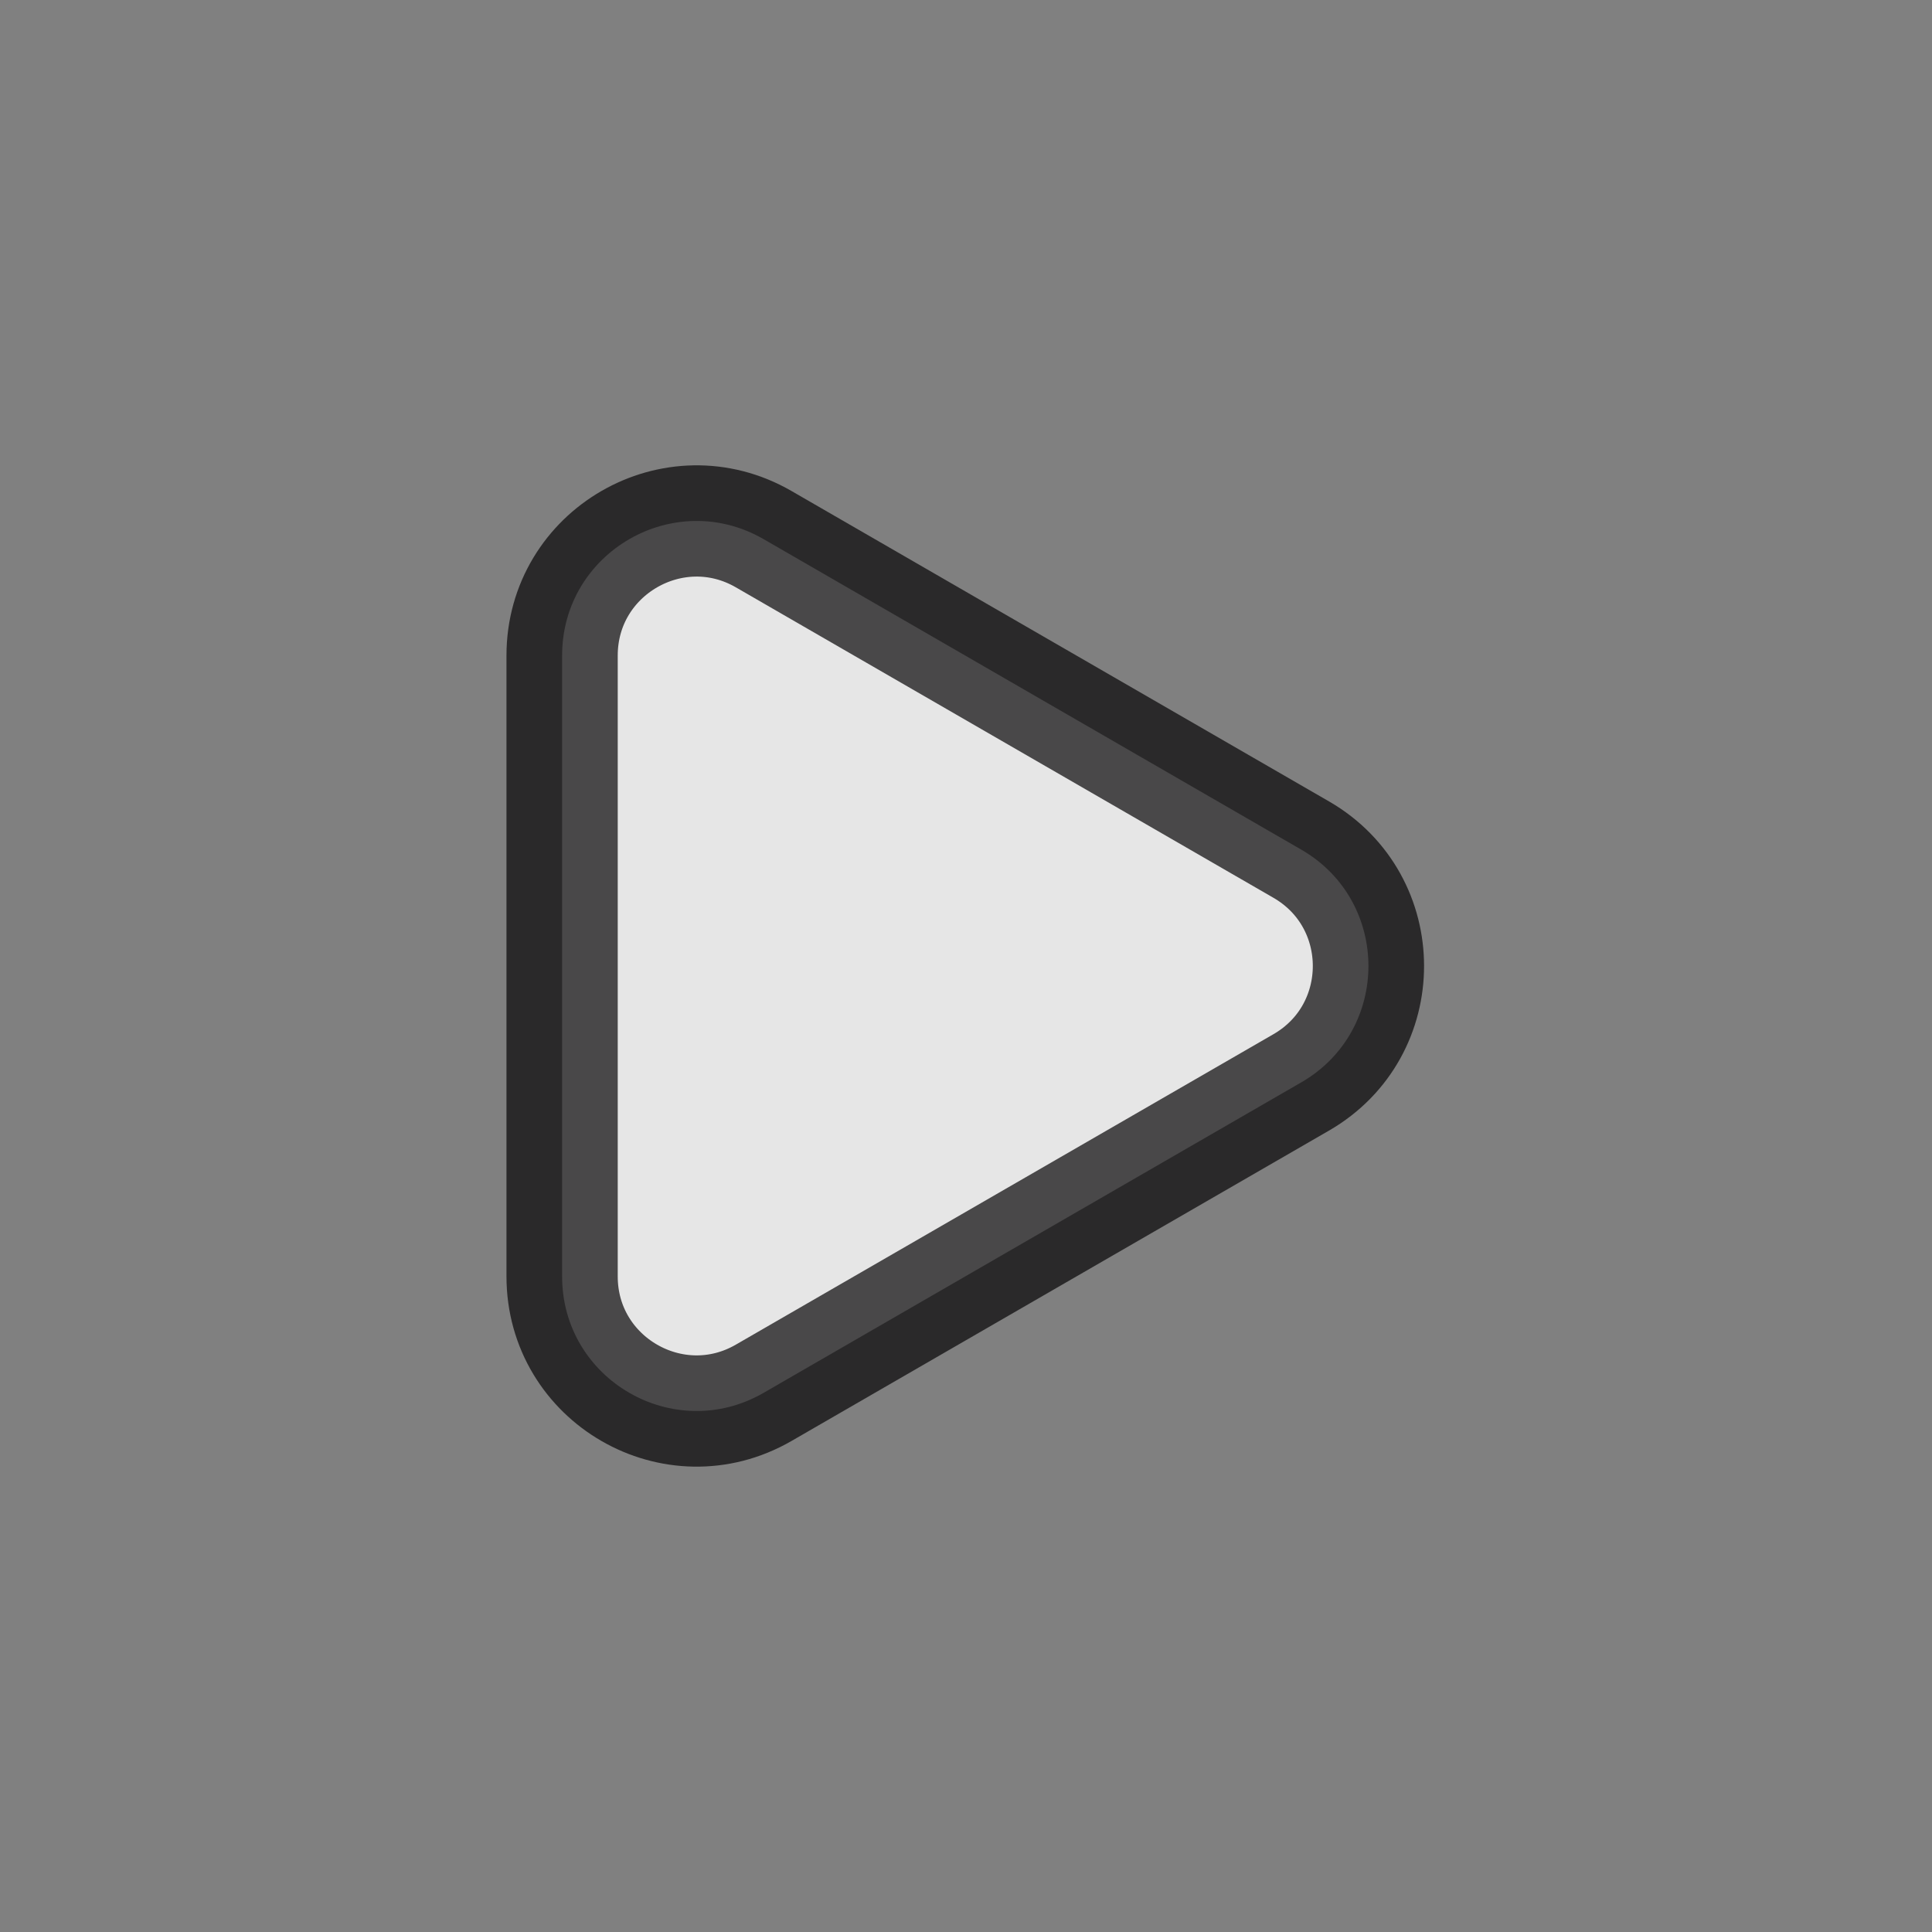 <svg xmlns="http://www.w3.org/2000/svg" xmlns:xlink="http://www.w3.org/1999/xlink" viewBox="0 0 192 192" width="192" height="192" preserveAspectRatio="xMidYMid meet">
  <rect x="0" y="0" width="192" height="192" fill="#808080" stroke="none"/>
  <defs>
    <clipPath id="__lottie_element_2">
      <rect width="192" height="192" x="0" y="0"/>
    </clipPath>
  </defs>
  <g clip-path="url(#__lottie_element_2)">
    <g transform="matrix(1.07,0,0,1.07,28.221,20.8)" opacity="1" style="display: block;">
      <g opacity="1" transform="matrix(1,0,0,1,64.317,70.28)">
        <path class="animated-path"
              fill="rgba(255, 255, 255, 0.8)"
              stroke="rgb(7, 5, 6)"
              stroke-opacity="0.7"
              stroke-width="10.333"
              stroke-linecap="round"
              stroke-linejoin="round"
              d="M30.166,10.809 C30.166,10.809 -19.763,39.641 -19.763,39.641 C-28.084,44.447 -38.485,38.442 -38.485,28.833 C-38.485,28.833 -38.485,-28.835 -38.485,-28.835 C-38.485,-38.443 -28.084,-44.448 -19.763,-39.643 C-19.763,-39.643 30.166,-10.809 30.166,-10.809 C38.485,-6.004 38.485,6.004 30.166,10.809z">
        </path>
      </g>
    </g>
  </g>
</svg>
